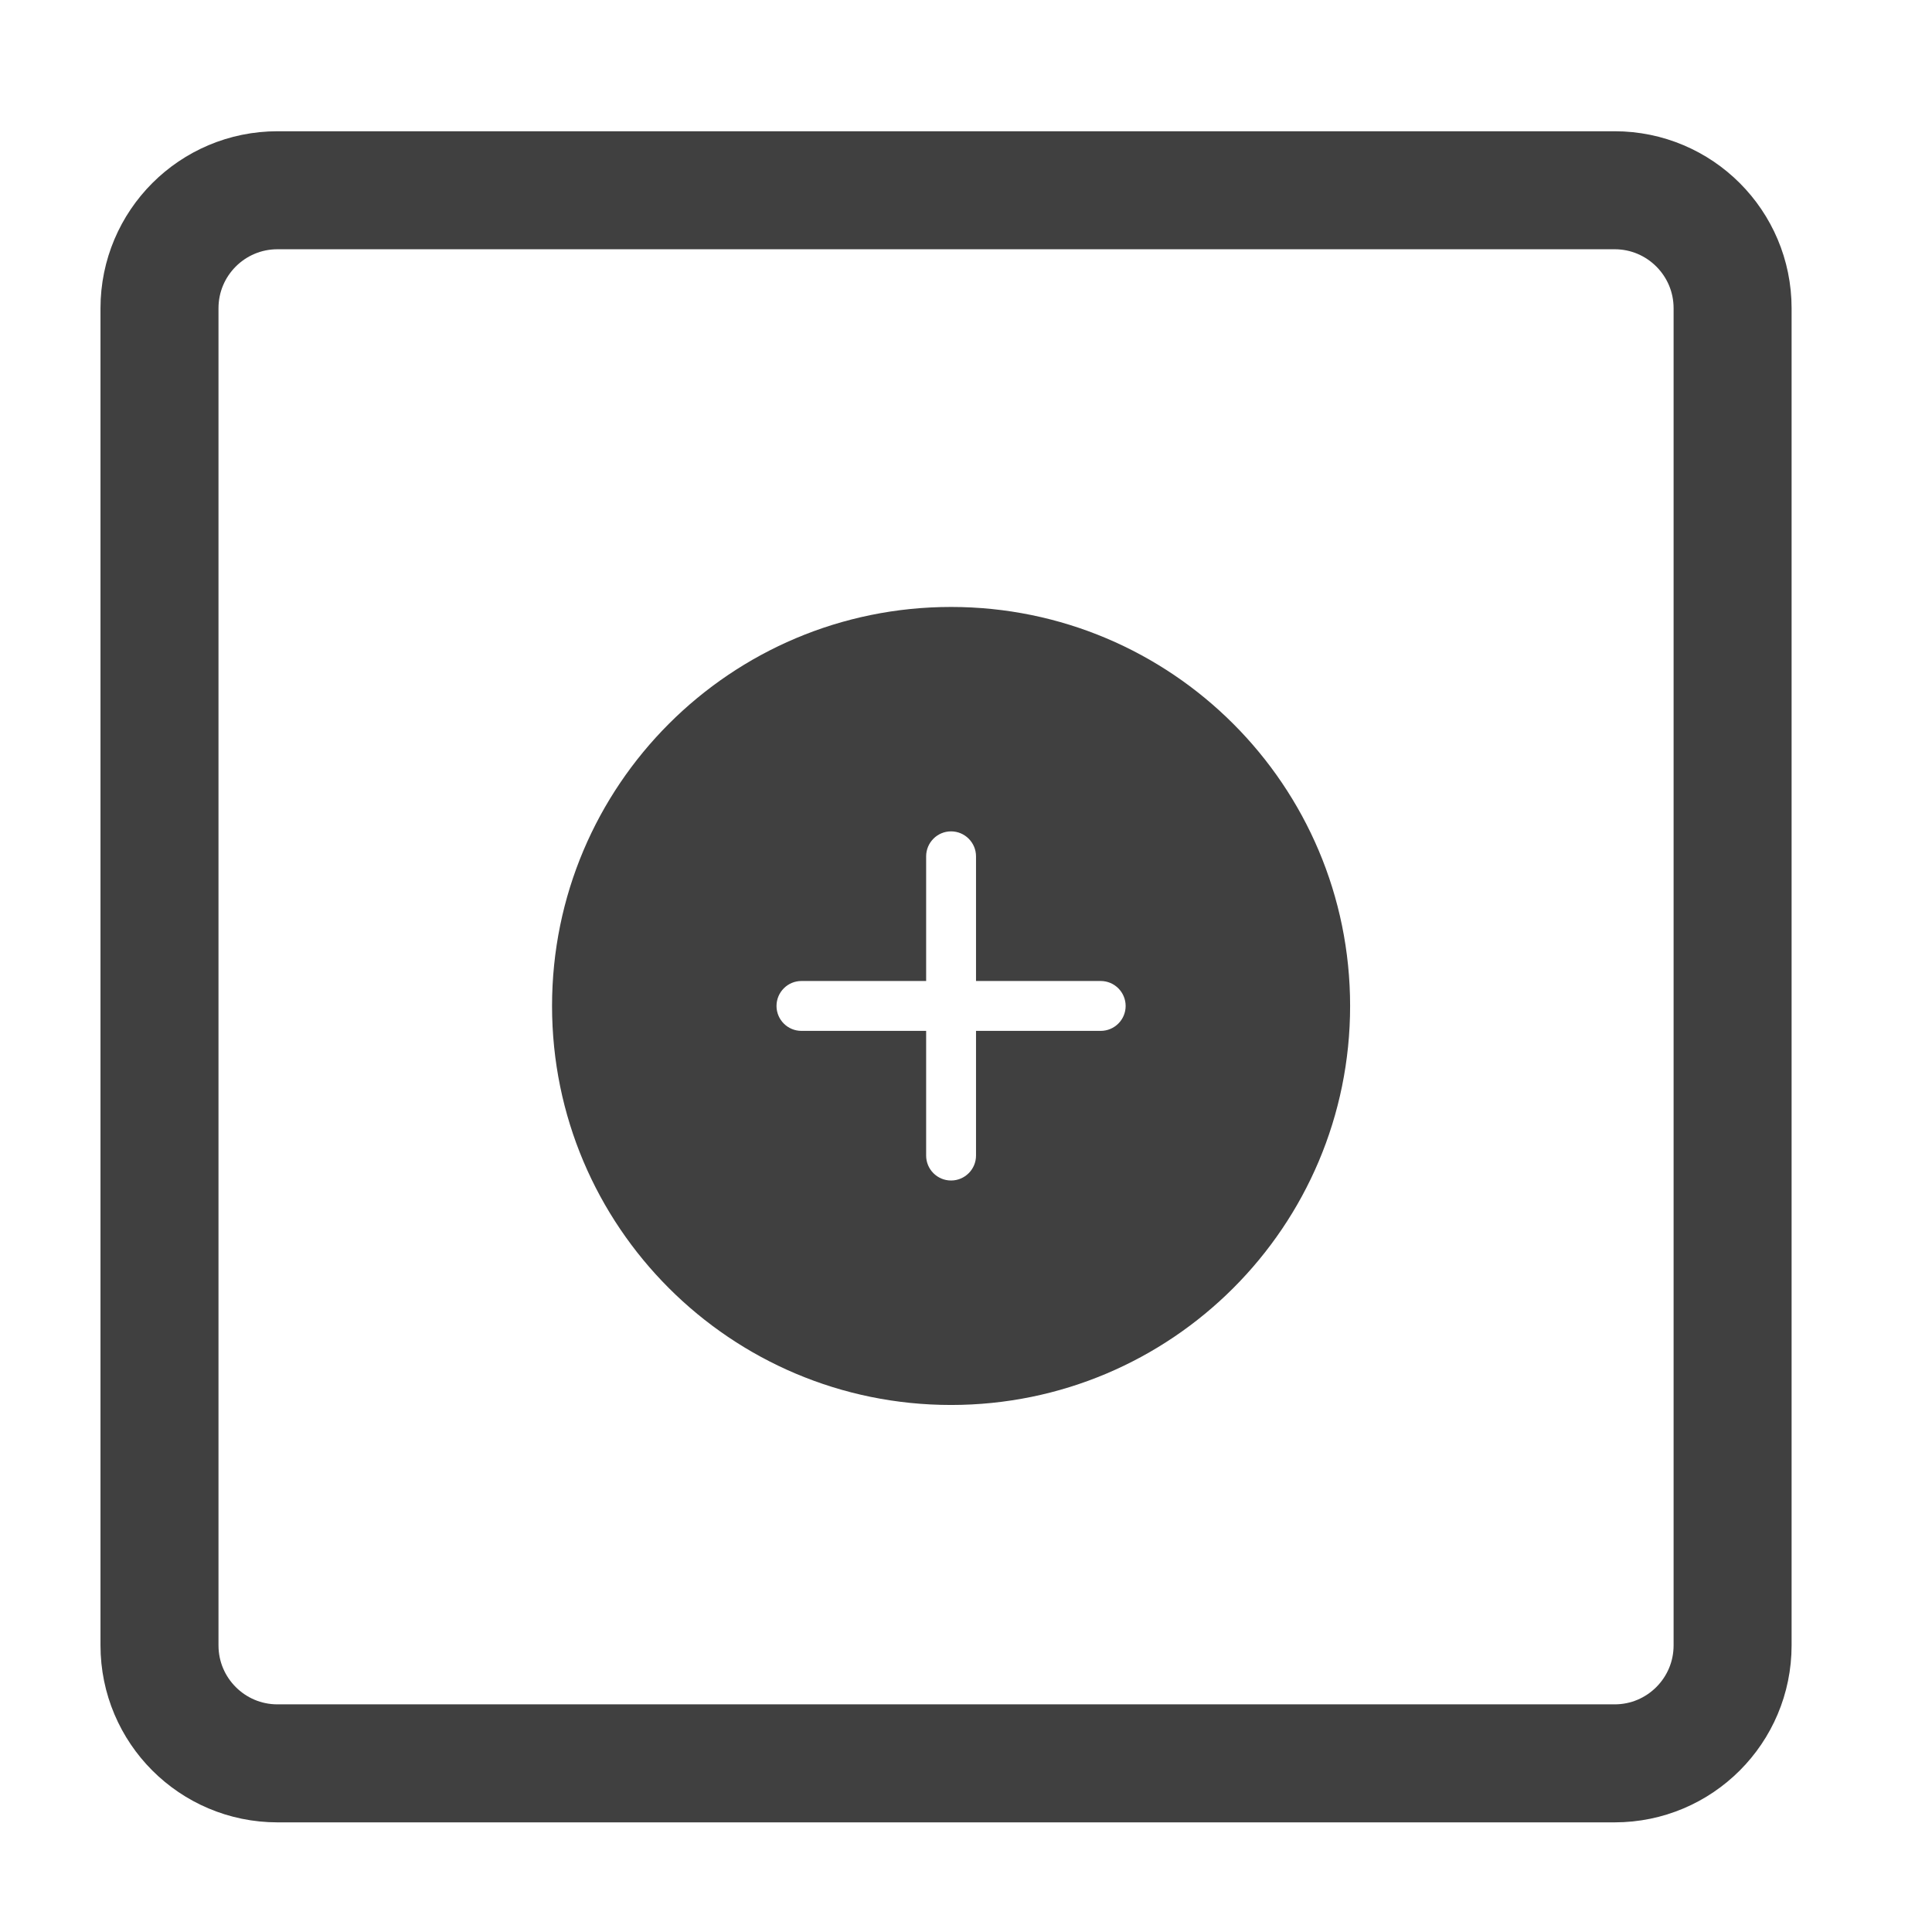 <svg width="38" height="38" viewBox="0 0 38 38" fill="none" xmlns="http://www.w3.org/2000/svg">
<path d="M5.458 3.742H31.758C33.039 3.742 34.078 4.781 34.078 6.063V32.362C34.078 33.644 33.039 34.683 31.758 34.683H5.458C4.176 34.683 3.137 33.644 3.137 32.362V6.063C3.137 4.781 4.176 3.742 5.458 3.742Z" stroke="black" stroke-opacity="0.75" stroke-width="2.321" stroke-linecap="round" stroke-linejoin="round"/>
<g clip-path="url(#clip0_2265_2505)">
<path fill-rule="evenodd" clip-rule="evenodd" d="M21.649 20.276H19.197V22.729C19.197 22.999 18.977 23.219 18.706 23.219C18.435 23.219 18.216 22.999 18.216 22.729V20.276H15.763C15.492 20.276 15.273 20.056 15.273 19.786C15.273 19.516 15.492 19.295 15.763 19.295H18.216V16.843C18.216 16.573 18.435 16.352 18.706 16.352C18.977 16.352 19.197 16.573 19.197 16.843V19.295H21.649C21.921 19.295 22.14 19.516 22.14 19.786C22.14 20.056 21.921 20.276 21.649 20.276ZM18.706 11.938C14.371 11.938 10.858 15.45 10.858 19.786C10.858 24.122 14.371 27.634 18.706 27.634C23.041 27.634 26.555 24.122 26.555 19.786C26.555 15.45 23.041 11.938 18.706 11.938Z" fill="black" fill-opacity="0.75"/>
</g>
<defs>
<clipPath id="clip0_2265_2505">
<rect width="15.697" height="15.697" fill="white" transform="translate(10.858 11.938)"/>
</clipPath>
</defs>
</svg>
